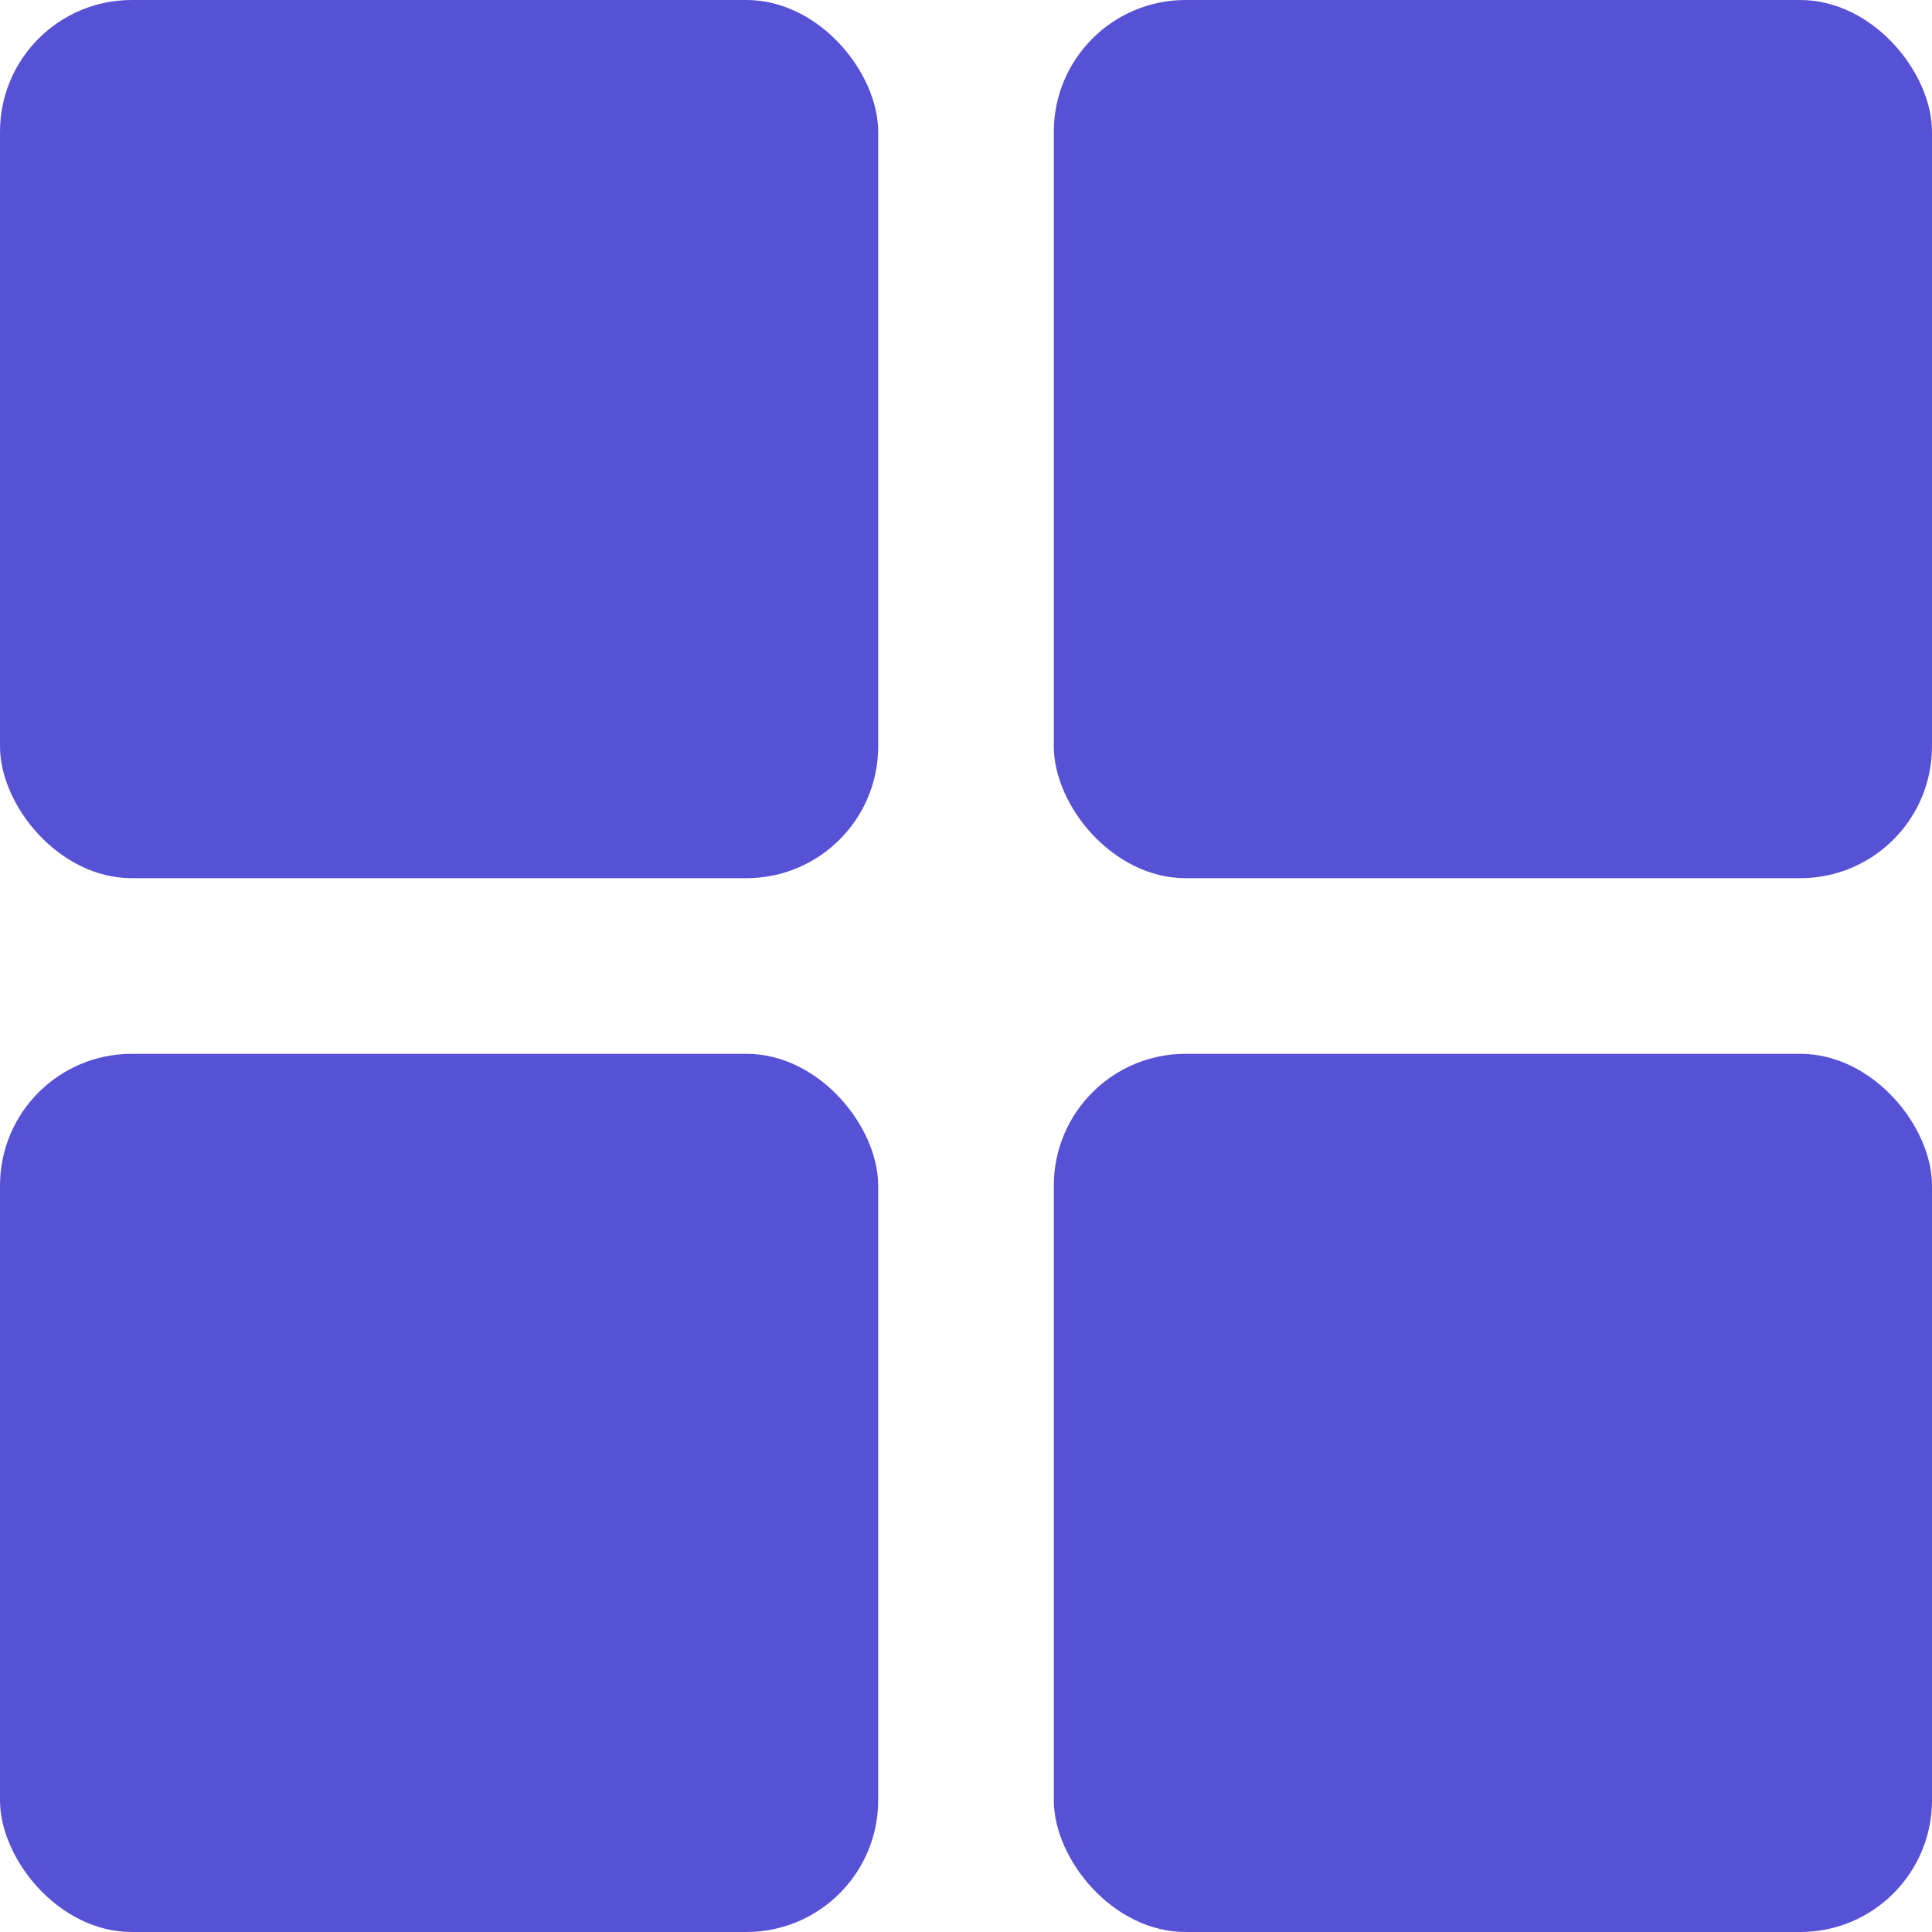 <svg xmlns="http://www.w3.org/2000/svg" viewBox="0 0 44 44"><defs><style>.cls-1{fill:#5751d5;}</style></defs><g id="Layer_2" data-name="Layer 2"><g id="Layer_1-2" data-name="Layer 1"><rect class="cls-1" width="20" height="20" rx="3"/><rect class="cls-1" x="24" width="20" height="20" rx="3"/><rect class="cls-1" y="24" width="20" height="20" rx="3"/><rect class="cls-1" x="24" y="24" width="20" height="20" rx="3"/></g></g></svg>